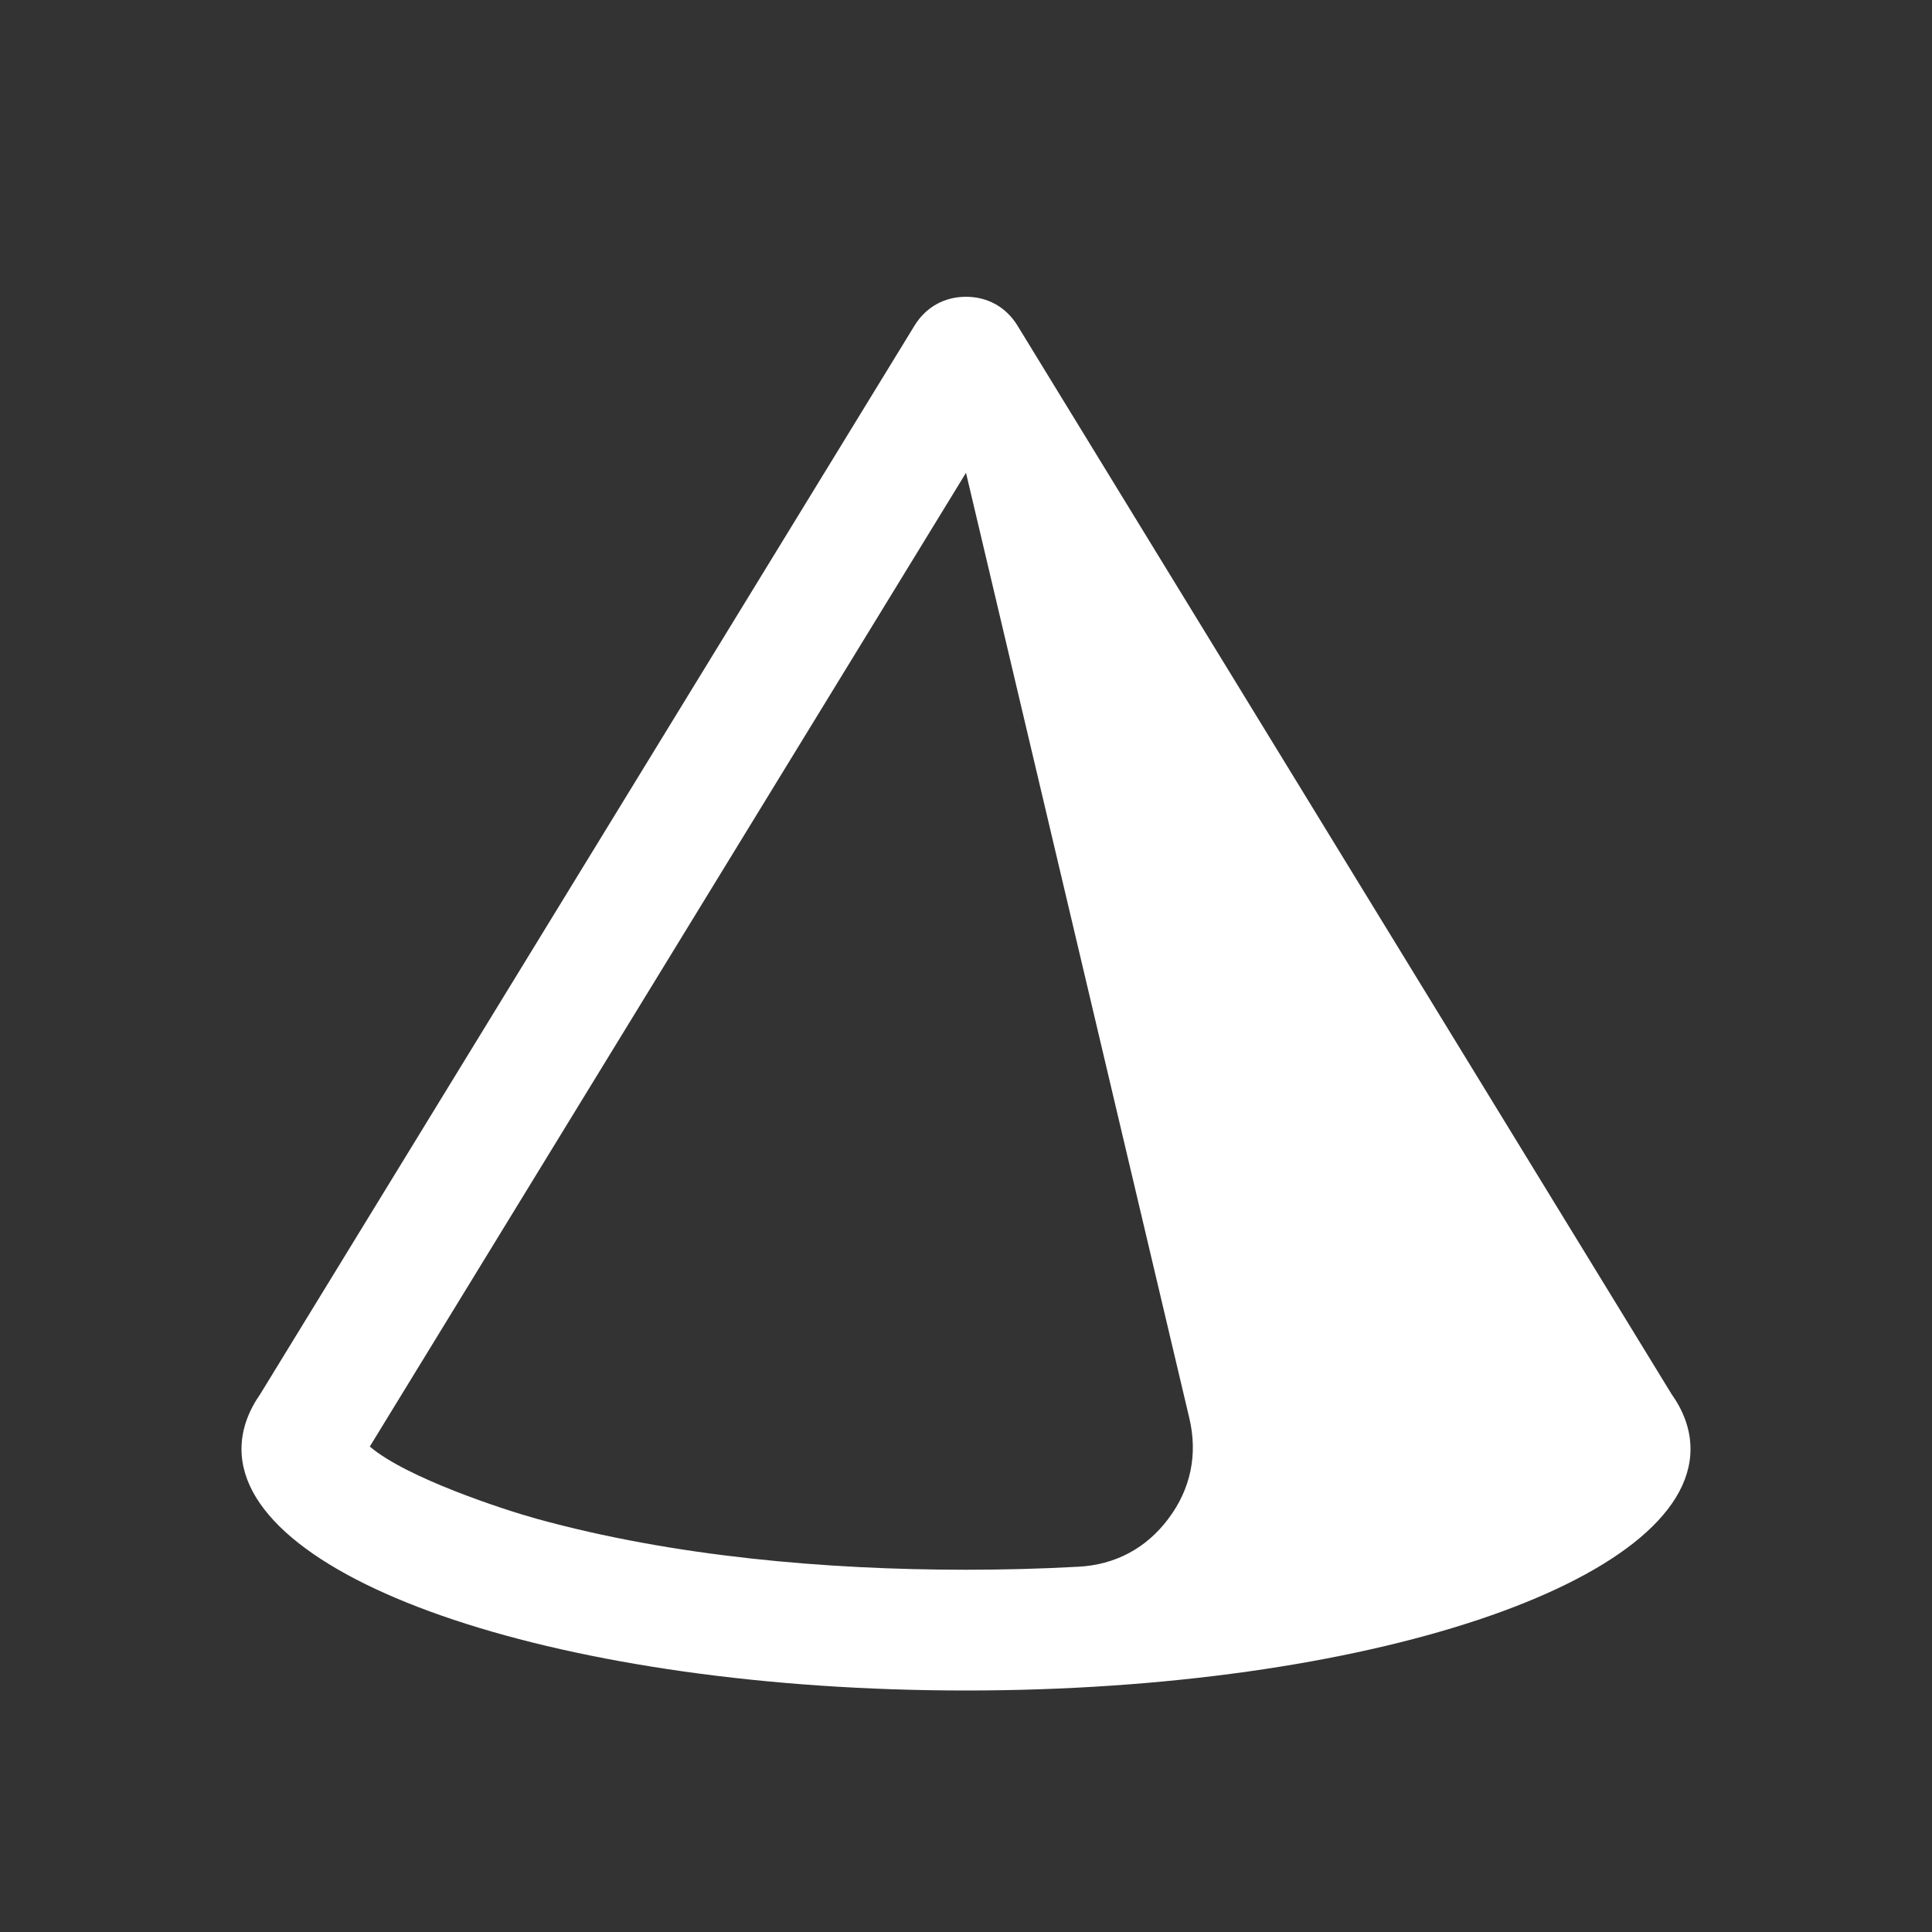 <?xml version="1.0" encoding="UTF-8"?>
<!DOCTYPE svg PUBLIC "-//W3C//DTD SVG 1.1//EN" "http://www.w3.org/Graphics/SVG/1.1/DTD/svg11.dtd">
<svg xmlns="http://www.w3.org/2000/svg" xml:space="preserve" width="1024px" height="1024px" shape-rendering="geometricPrecision" text-rendering="geometricPrecision" image-rendering="optimizeQuality" fill-rule="nonzero" clip-rule="evenodd" viewBox="0 0 10240 10240" xmlns:xlink="http://www.w3.org/1999/xlink">
	<rect x="0" y="0" width="10240" height="10240" fill="#333333" stroke="none"/>
	<title>object_cone icon</title>
	<desc>object_cone icon from the IconExperience.com O-Collection. Copyright by INCORS GmbH (www.incors.com).</desc>
	<path id="curve0" fill="#FFFFFF" d="M8859 7388c61,86 101,184 101,292 0,707 -1719,1280 -3840,1280 -2121,0 -3840,-573 -3840,-1280 0,-108 40,-206 100,-292l3467 -5662c60,-98 158,-153 273,-153 115,0 213,55 273,153l3466 5662zm-3739 -4882l-3160 5161c194,166 711,335 885,383 721,199 1529,270 2275,270 195,0 394,-5 595,-16 196,-10 361,-98 478,-255 118,-157 156,-340 111,-531l-1184 -5012z"/>
</svg>
